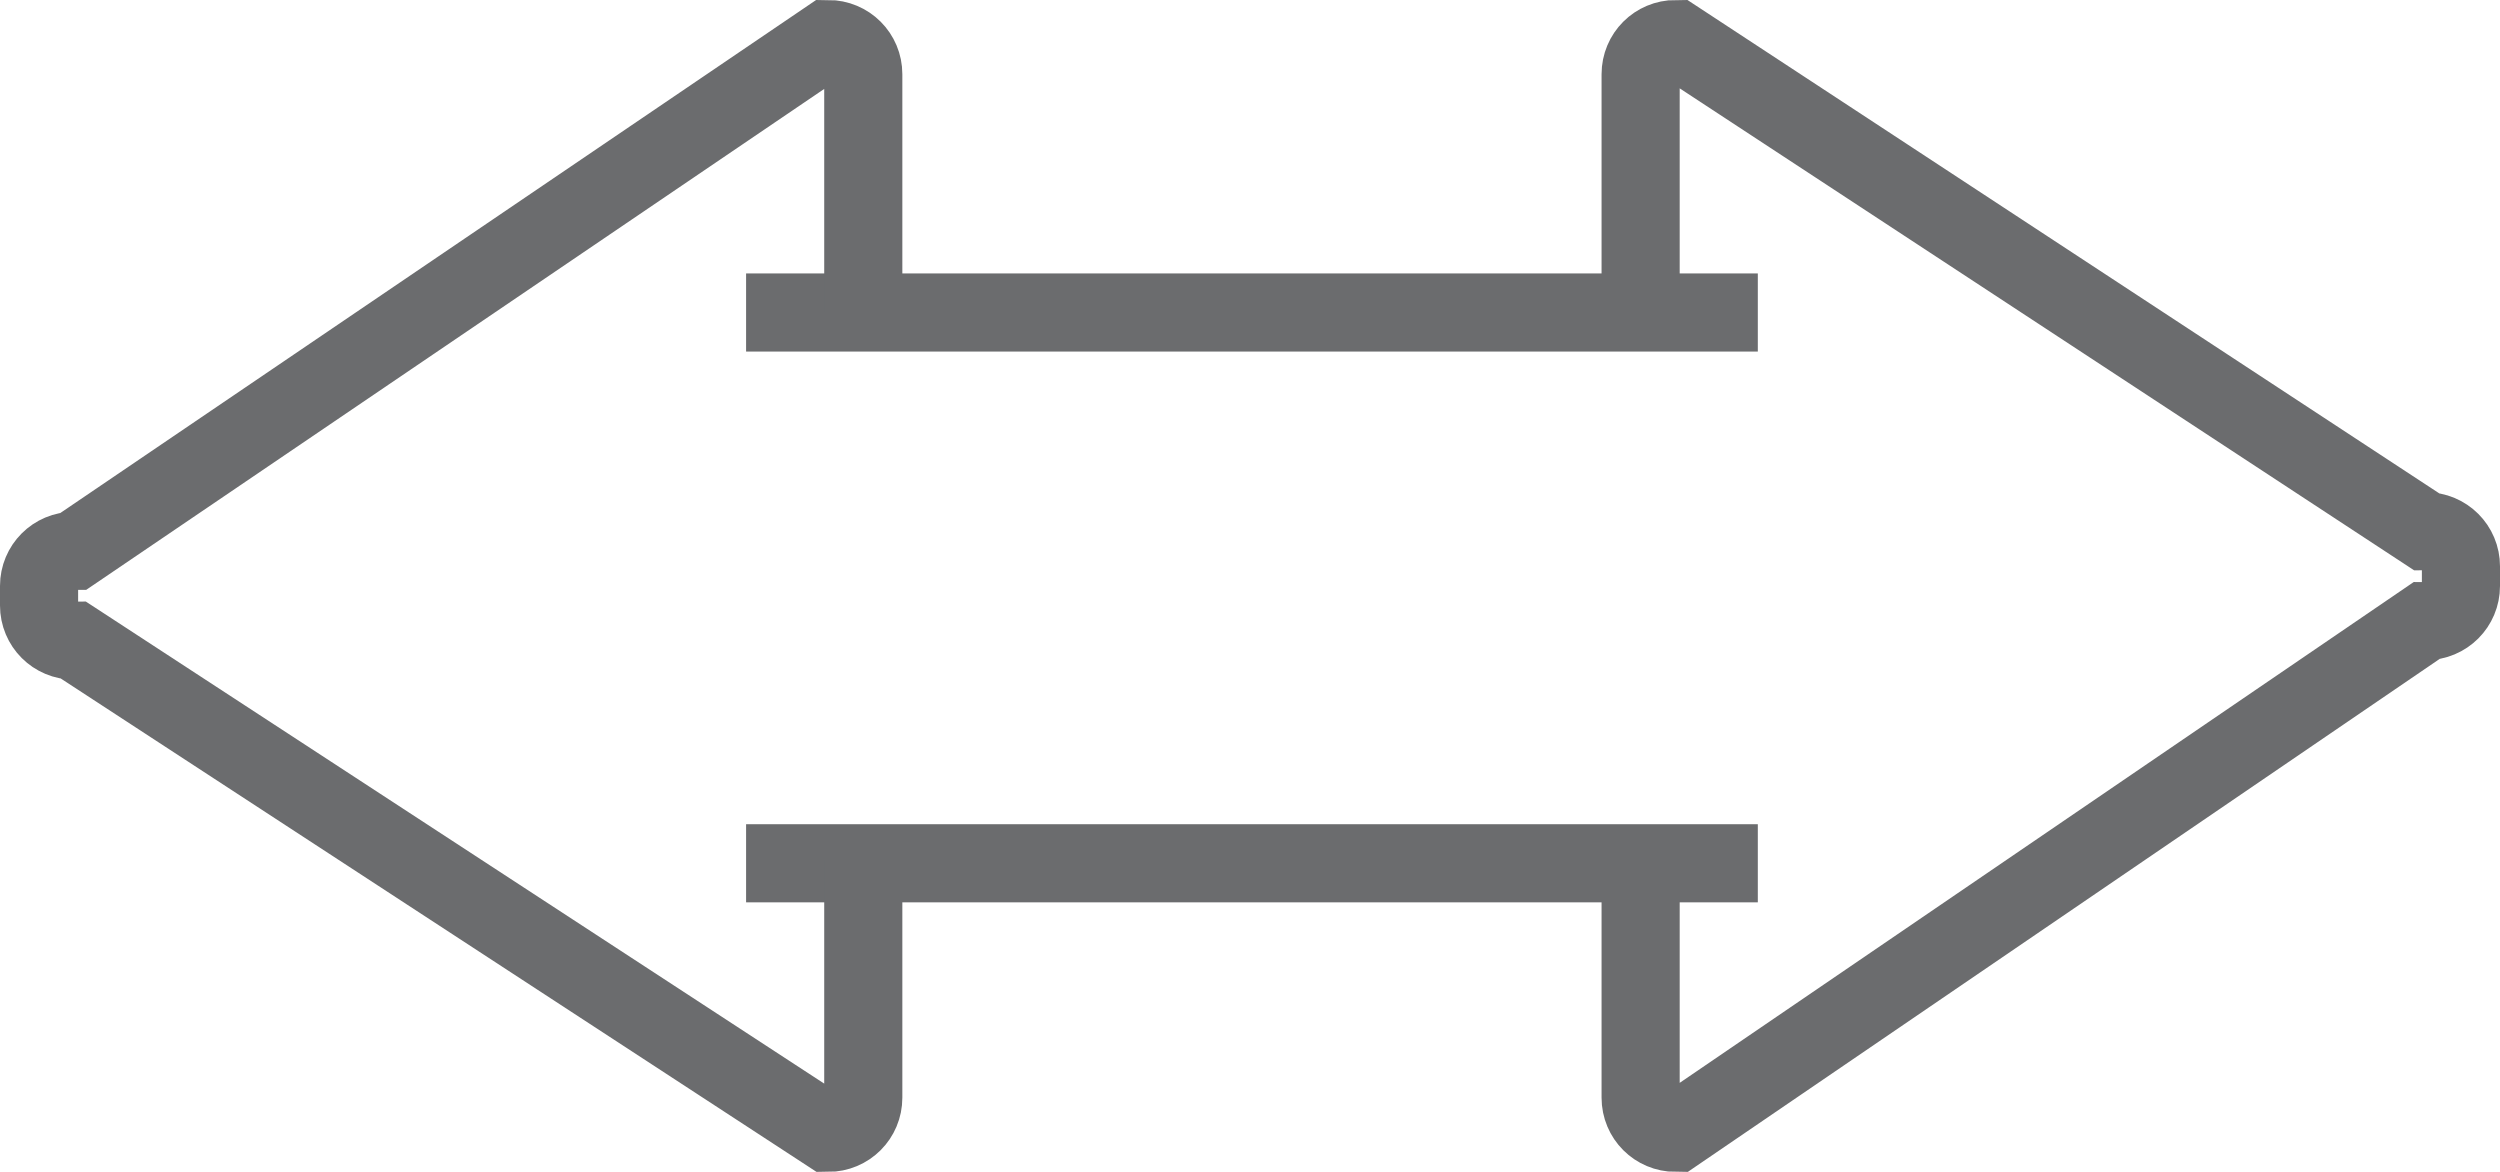 <?xml version="1.0" encoding="UTF-8" standalone="no"?>
<svg width="64px" height="30px" viewBox="0 0 64 30" version="1.1" xmlns="http://www.w3.org/2000/svg" xmlns:xlink="http://www.w3.org/1999/xlink" xmlns:sketch="http://www.bohemiancoding.com/sketch/ns">
    <!-- Generator: Sketch 3.0.3 (7891) - http://www.bohemiancoding.com/sketch -->
    <title>Arrow-big-left-right</title>
    <desc>Created with Sketch.</desc>
    <defs></defs>
    <g id="Page-1" stroke="none" stroke-width="1" fill="none" fill-rule="evenodd" sketch:type="MSPage">
        <g id="Arrow-big-left-right" sketch:type="MSLayerGroup" transform="translate(1, 1)" stroke="#6B6C6E" stroke-width="2">
            <path d="M44,21.1 L18.1,21.1" id="Shape" sketch:type="MSShapeGroup"></path>
            <path d="M18.1,7 L44,7" id="Shape" sketch:type="MSShapeGroup"></path>
            <path d="M21.1,21 L21.1,27.1 C21.1,27.6 20.7,28 20.2,28 L0.9,15.4 C0.4,15.4 1.13686838e-13,15 1.13686838e-13,14.5 L1.13686838e-13,14 C1.13686838e-13,13.5 0.4,13.1 0.9,13.1 L20.2,0 C20.7,0 21.1,0.4 21.1,0.9 L21.1,7" id="Shape" sketch:type="MSShapeGroup"></path>
            <path d="M41,7 L41,0.9 C41,0.4 41.4,0 41.9,0 L61.1,12.6 C61.6,12.6 62,13 62,13.5 L62,14 C62,14.5 61.6,14.9 61.1,14.9 L41.9,28 C41.4,28 41,27.6 41,27.1 L41,21" id="Shape" sketch:type="MSShapeGroup"></path>
        </g>
    </g>
</svg>